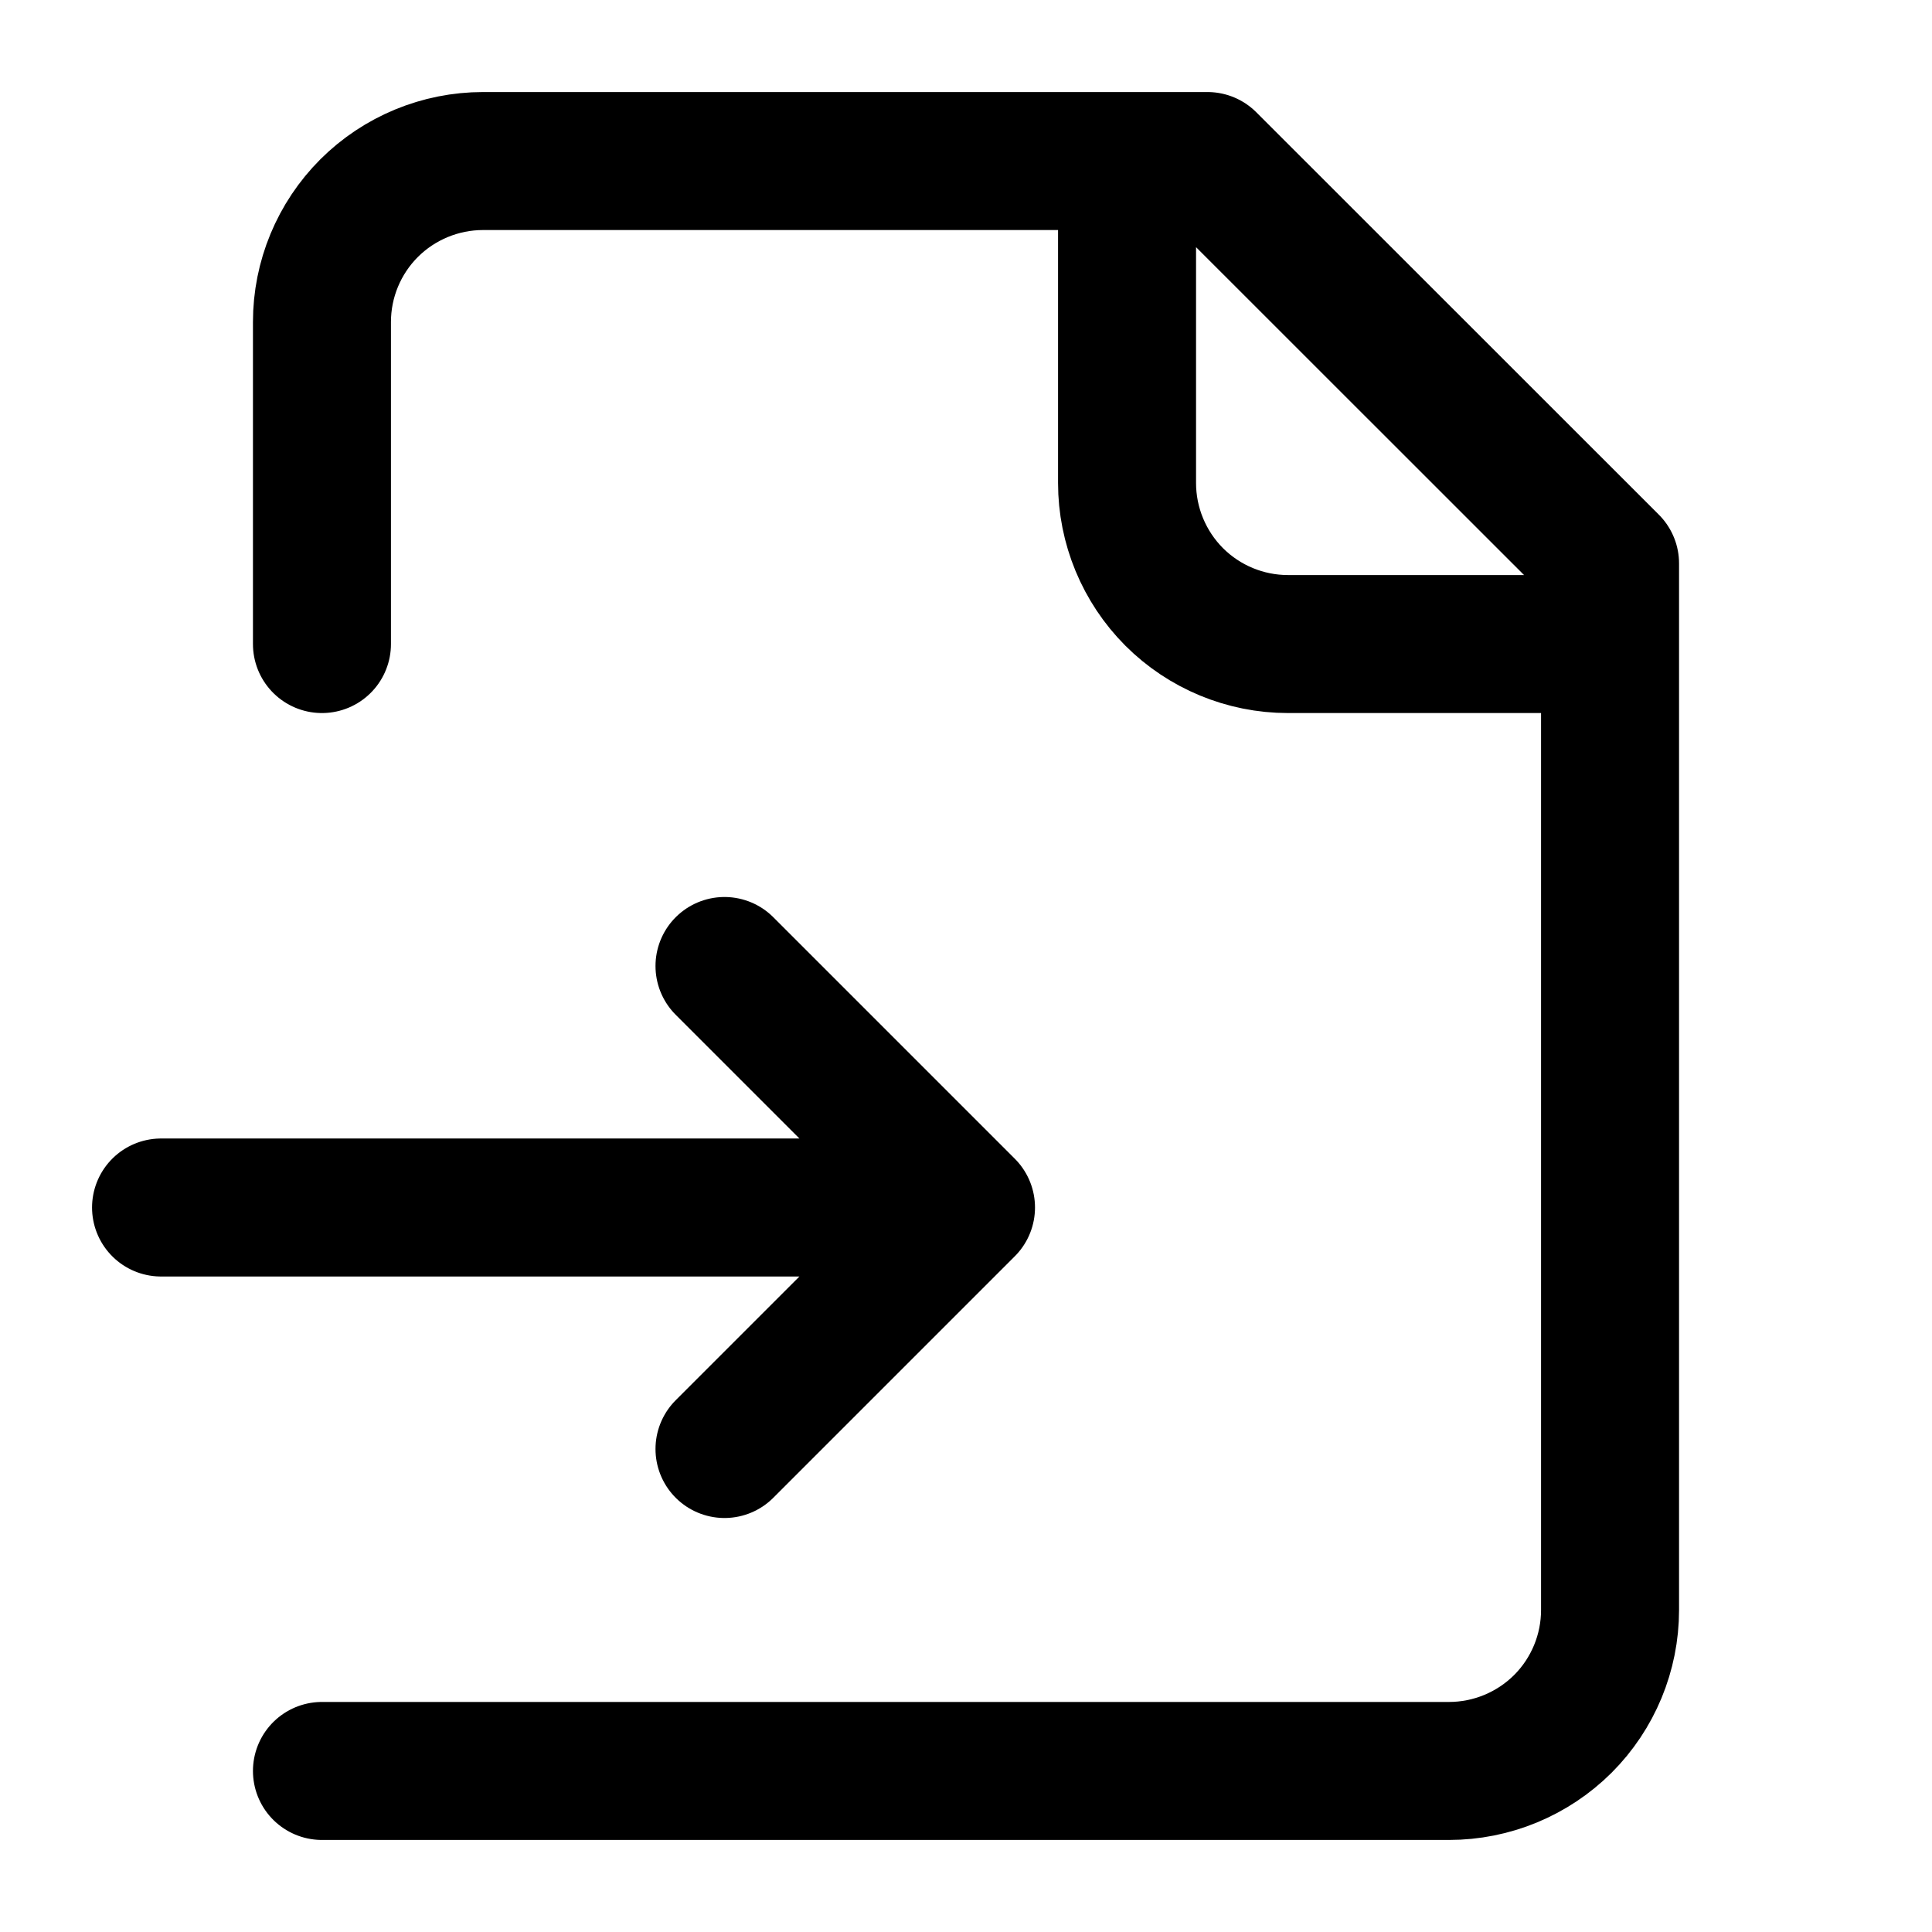 <svg width="14" height="14" viewBox="0 0 14 14" fill="none" xmlns="http://www.w3.org/2000/svg">
<path d="M2.333 12.833H10.5C10.809 12.833 11.106 12.71 11.325 12.492C11.544 12.273 11.667 11.976 11.667 11.667V4.083L8.75 1.167H3.5C3.191 1.167 2.894 1.29 2.675 1.508C2.456 1.727 2.333 2.024 2.333 2.333V4.667M8.167 1.167V3.5C8.167 3.809 8.29 4.106 8.508 4.325C8.727 4.544 9.024 4.667 9.333 4.667H11.667M1.167 8.75H7M7 8.75L5.25 10.5M7 8.75L5.25 7" stroke="black" stroke-linecap="round" stroke-linejoin="round"/>
</svg>
